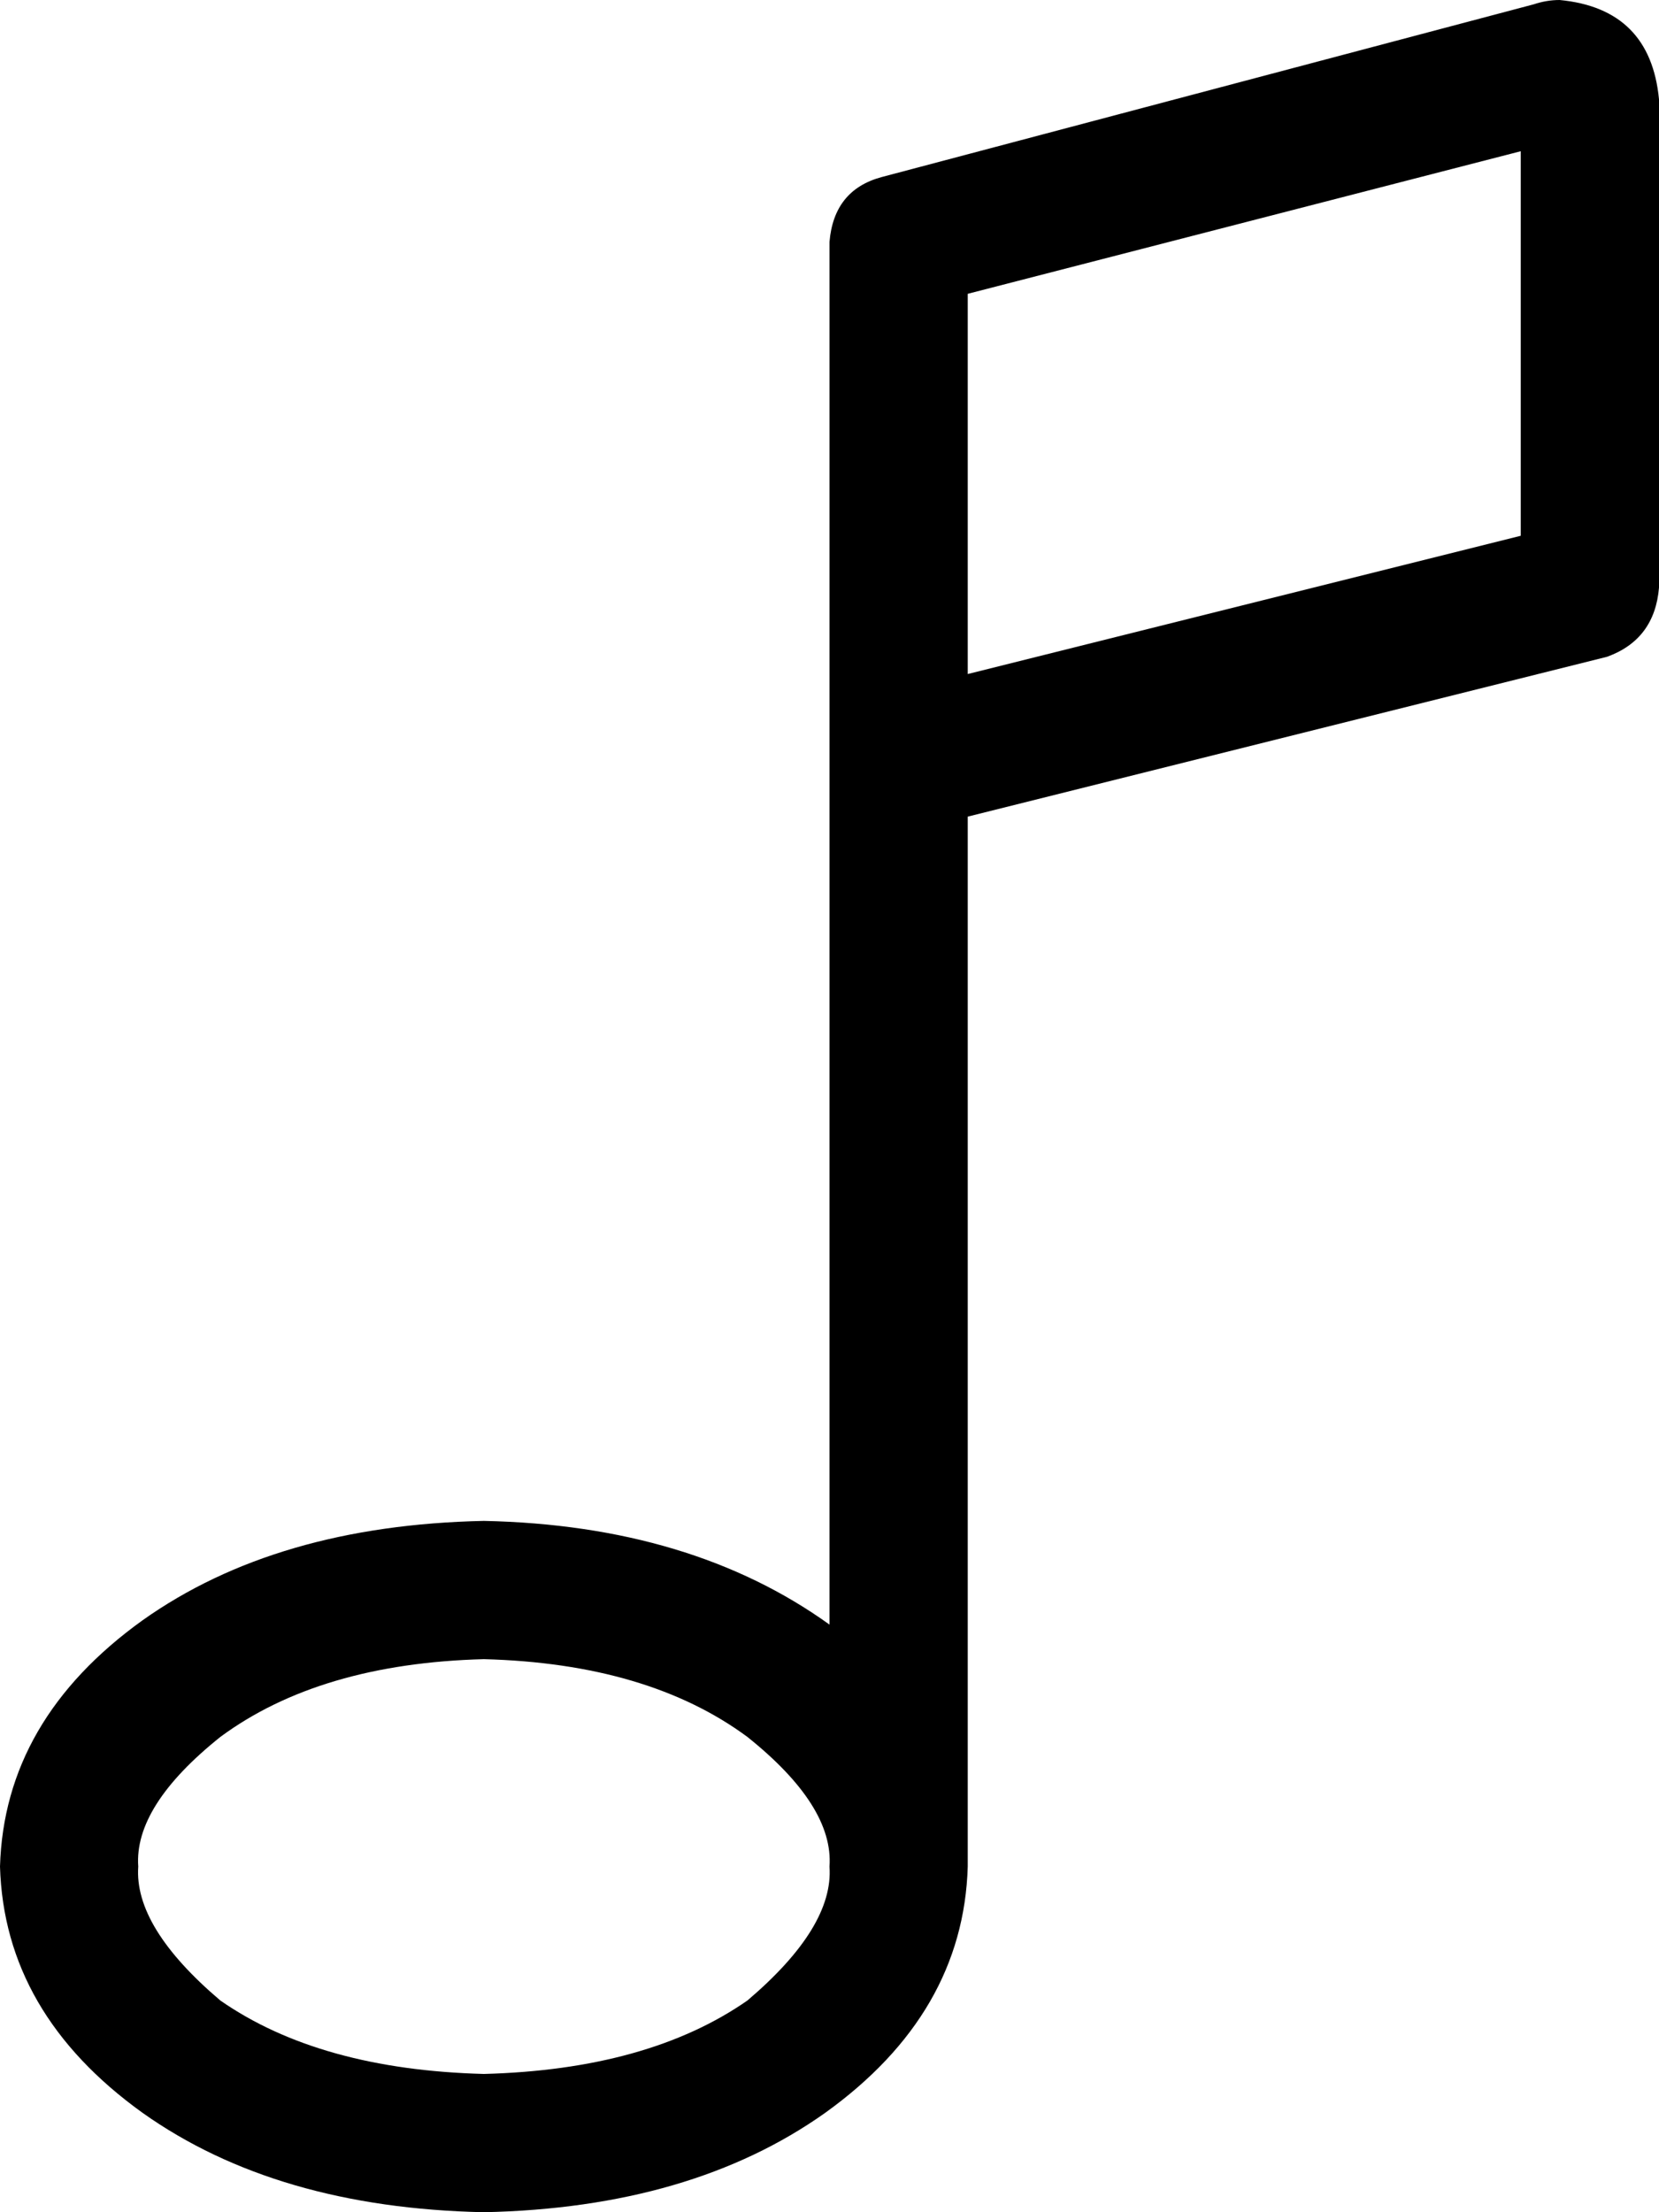 <svg xmlns="http://www.w3.org/2000/svg" viewBox="0 0 384 512">
  <path d="M 384 23 Q 382 2 361 0 Q 358 0 355 1 L 204 41 L 204 41 Q 193 44 192 56 L 192 376 L 192 376 Q 160 353 112 352 Q 64 353 33 375 Q 1 398 0 432 Q 1 466 33 489 Q 64 511 112 512 Q 160 511 191 489 Q 223 466 224 432 L 224 189 L 224 189 L 372 152 L 372 152 Q 383 148 384 136 L 384 23 L 384 23 Z M 192 432 Q 193 446 173 463 Q 150 479 112 480 Q 74 479 51 463 Q 31 446 32 432 Q 31 418 51 402 Q 74 385 112 384 Q 150 385 173 402 Q 193 418 192 432 L 192 432 Z M 352 124 L 224 156 L 352 124 L 224 156 L 224 68 L 224 68 L 352 35 L 352 35 L 352 124 L 352 124 Z" />
</svg>